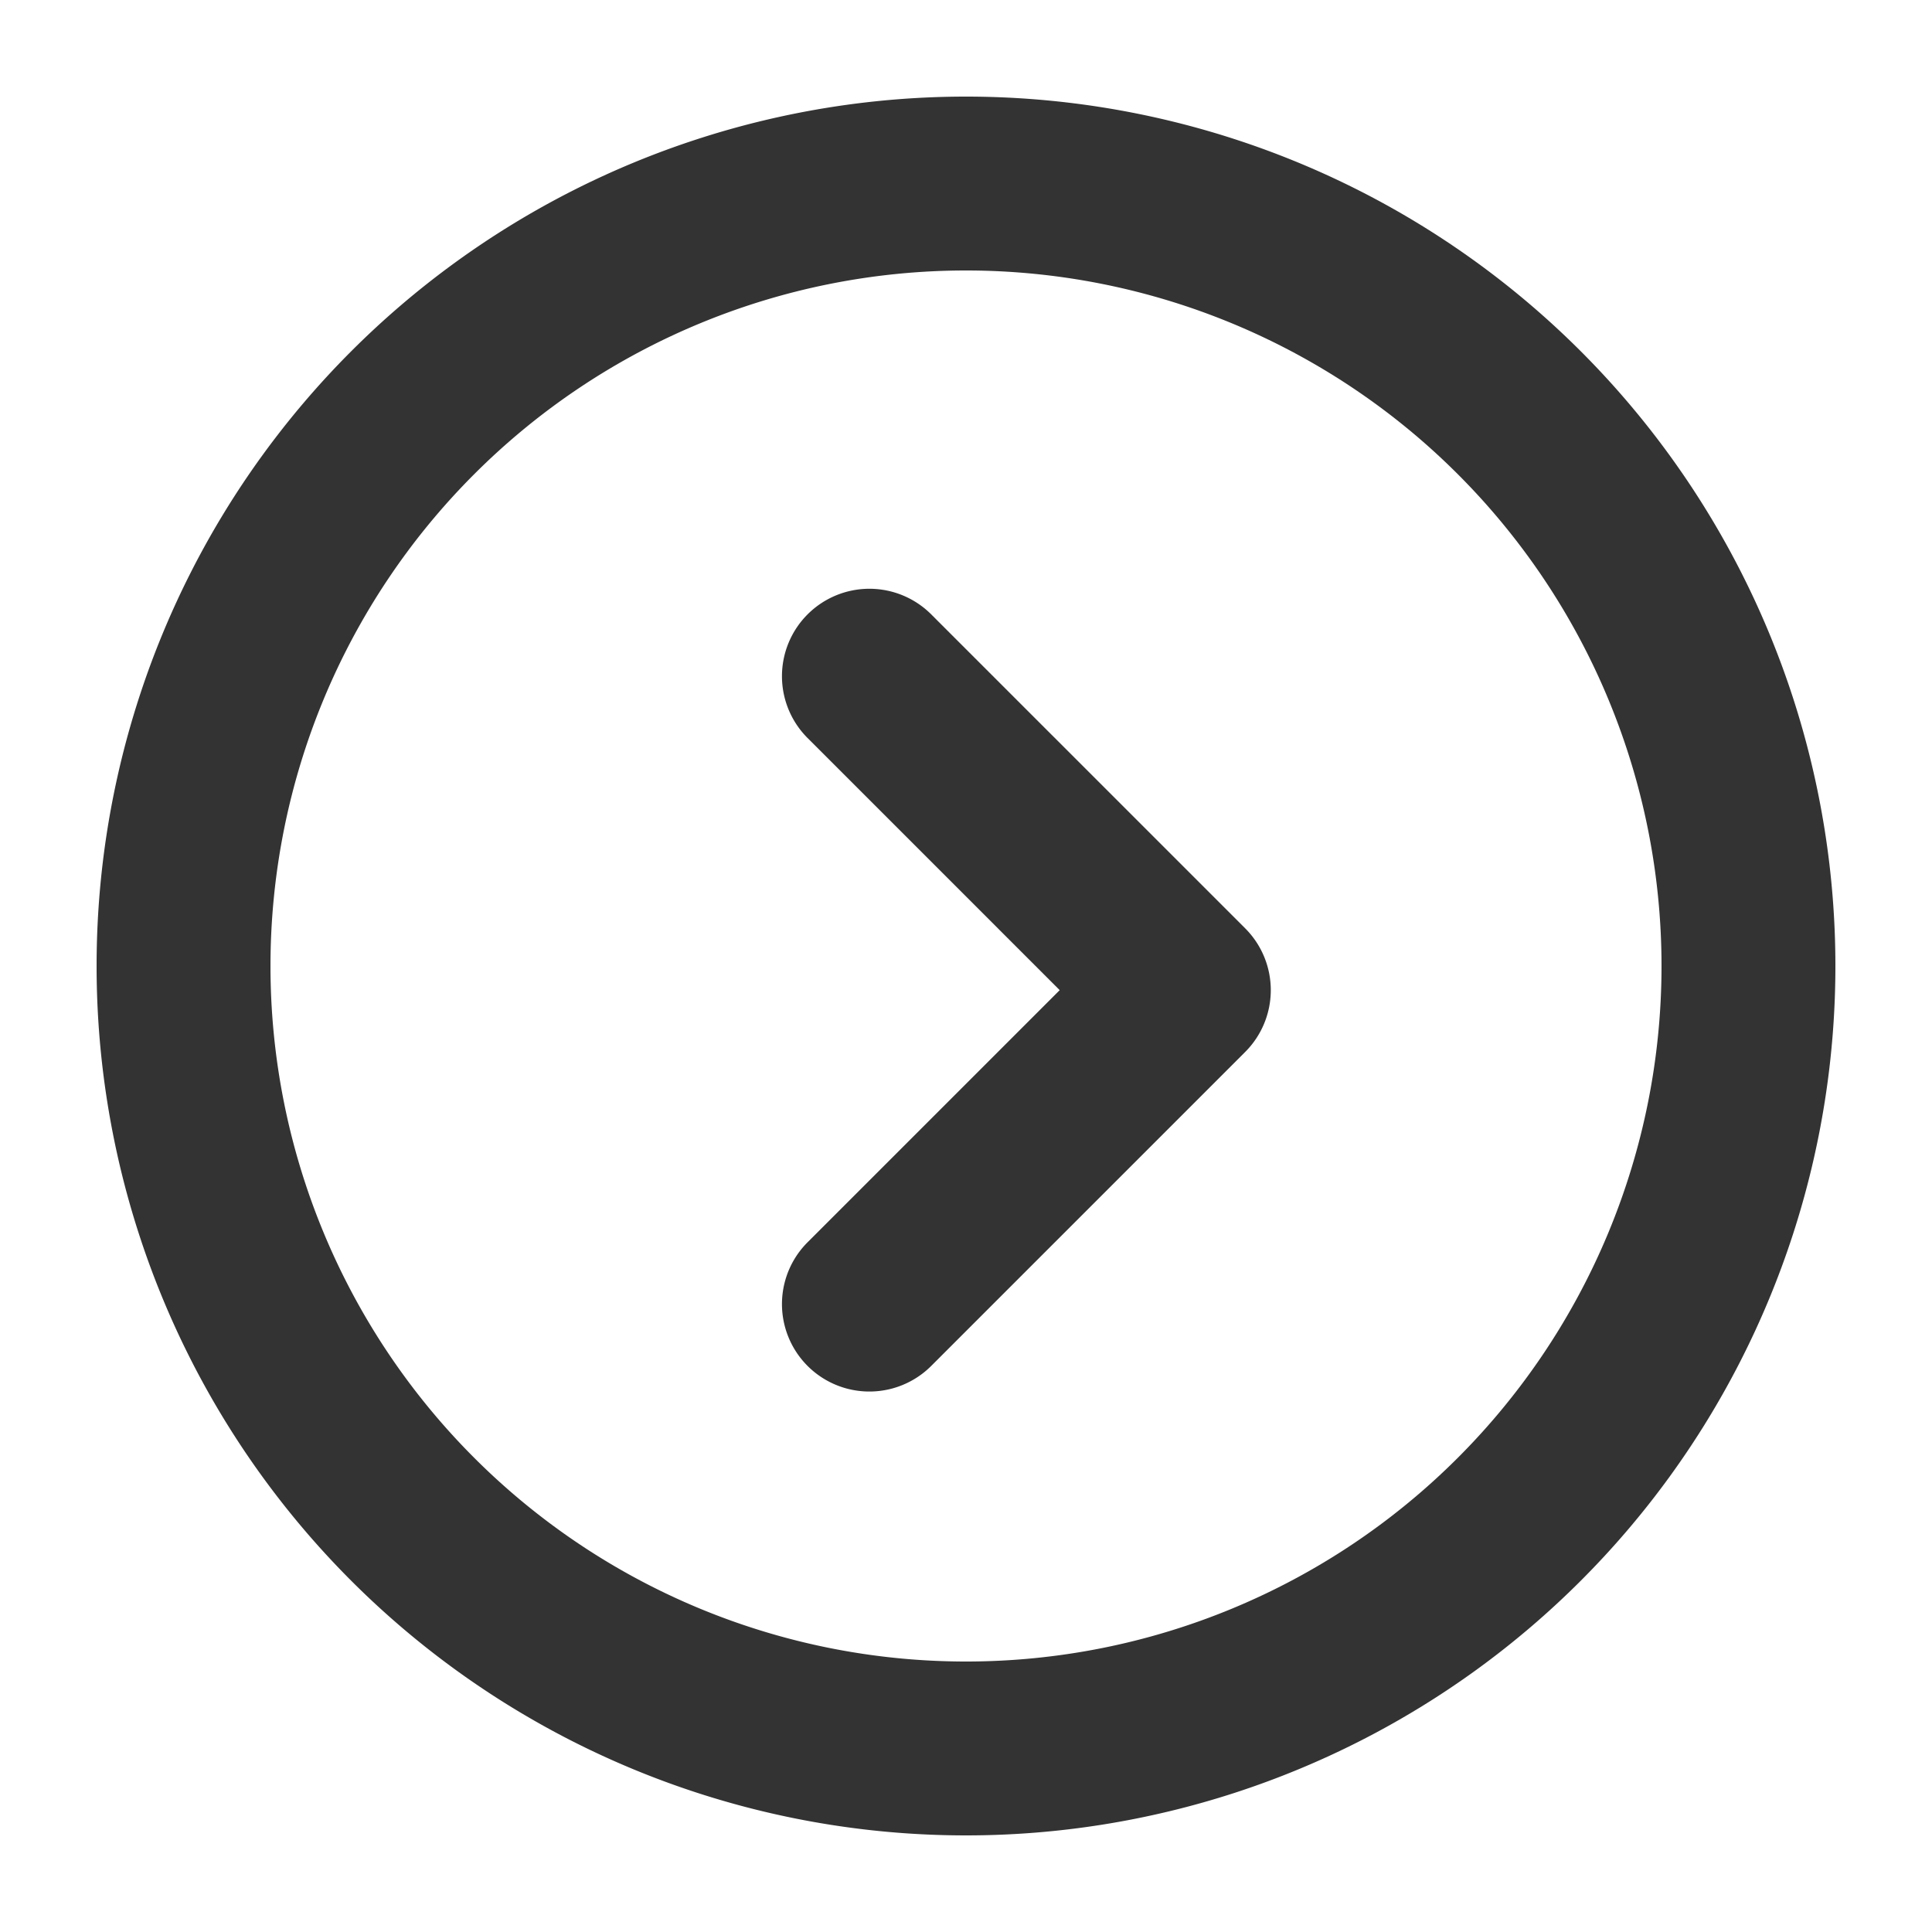 <?xml version="1.0" standalone="no"?><!DOCTYPE svg PUBLIC "-//W3C//DTD SVG 1.1//EN" "http://www.w3.org/Graphics/SVG/1.1/DTD/svg11.dtd"><svg t="1705655129705" class="icon" viewBox="0 0 1024 1024" version="1.1" xmlns="http://www.w3.org/2000/svg" p-id="6059" xmlns:xlink="http://www.w3.org/1999/xlink" width="200" height="200"><path d="M143.36 512a368.64 368.64 0 1 0 737.28 0 368.64 368.64 0 0 0-737.28 0z m368.64 460.8a460.8 460.8 0 1 1 0-921.6 460.8 460.8 0 0 1 0 921.6z" fill="#333333" p-id="6060"></path><path d="M428.032 325.632a46.336 46.336 0 0 0 0 65.536l133.632 133.632-133.632 133.632a46.336 46.336 0 0 0 65.536 65.536l166.4-166.4a46.336 46.336 0 0 0 0-65.536L493.568 325.632a46.336 46.336 0 0 0-65.536 0z" fill="#333333" p-id="6061"></path></svg>